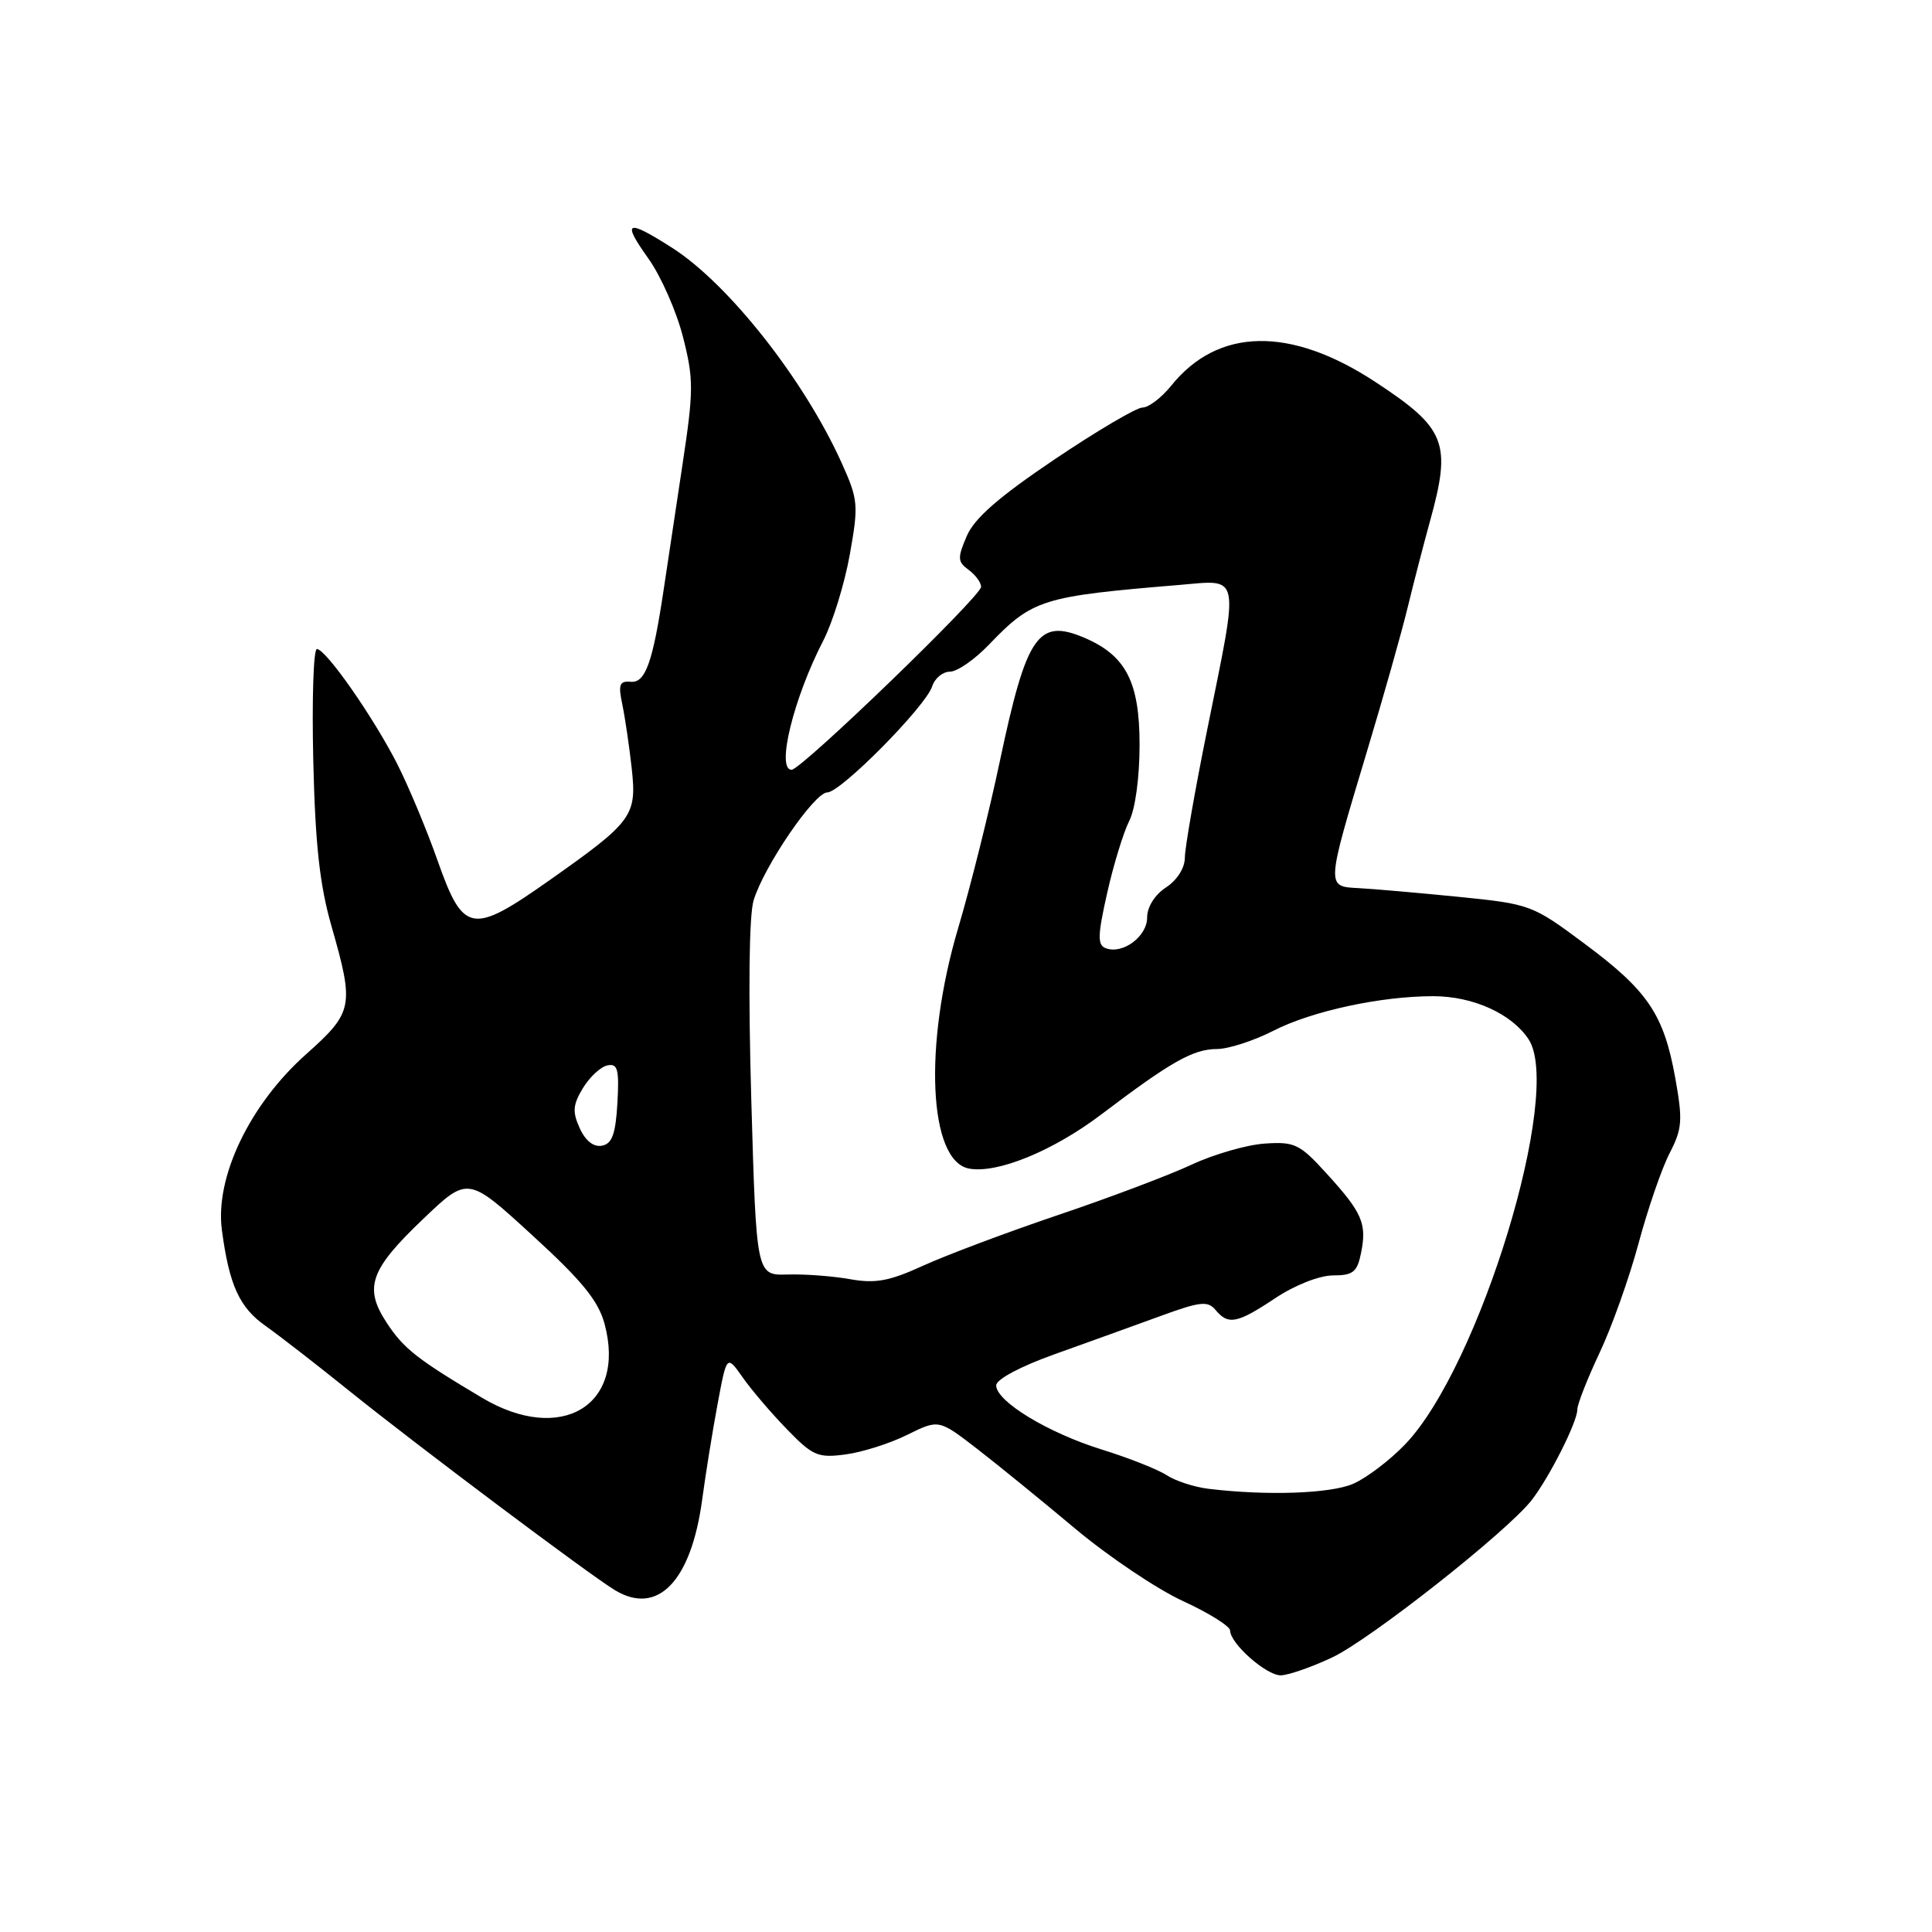 <?xml version="1.0" encoding="UTF-8" standalone="no"?>
<!DOCTYPE svg PUBLIC "-//W3C//DTD SVG 1.1//EN" "http://www.w3.org/Graphics/SVG/1.1/DTD/svg11.dtd" >
<svg xmlns="http://www.w3.org/2000/svg" xmlns:xlink="http://www.w3.org/1999/xlink" version="1.1" viewBox="0 0 256 256">
 <g >
 <path fill="currentColor"
d=" M 176.50 219.63 C 181.56 217.25 199.68 202.97 202.95 198.78 C 205.28 195.79 209.00 188.43 209.00 186.79 C 209.00 186.08 210.33 182.70 211.94 179.28 C 213.56 175.86 215.88 169.34 217.11 164.78 C 218.33 160.23 220.18 154.85 221.22 152.83 C 222.91 149.56 222.99 148.47 221.98 142.83 C 220.46 134.40 218.35 131.28 209.97 125.05 C 203.03 119.88 202.78 119.79 193.21 118.83 C 187.87 118.30 181.93 117.78 180.00 117.68 C 175.71 117.46 175.70 117.62 181.12 99.60 C 183.29 92.40 185.72 83.80 186.52 80.50 C 187.32 77.20 188.66 72.04 189.49 69.03 C 192.36 58.65 191.61 56.76 182.21 50.59 C 170.96 43.21 161.39 43.39 155.18 51.12 C 153.90 52.70 152.20 54.00 151.39 54.00 C 150.59 54.00 145.34 57.10 139.72 60.88 C 132.33 65.86 129.11 68.67 128.10 71.03 C 126.85 73.94 126.88 74.44 128.35 75.51 C 129.26 76.18 130.00 77.19 130.00 77.76 C 130.00 79.00 106.18 102.00 104.89 102.00 C 102.82 102.00 105.15 92.51 109.09 84.88 C 110.33 82.47 111.91 77.35 112.60 73.50 C 113.78 66.88 113.72 66.22 111.52 61.33 C 106.54 50.30 96.52 37.59 89.05 32.83 C 83.00 28.97 82.35 29.26 85.91 34.25 C 87.58 36.59 89.64 41.27 90.50 44.65 C 91.93 50.26 91.92 51.75 90.42 61.65 C 89.52 67.62 88.41 74.97 87.96 78.00 C 86.50 87.77 85.53 90.51 83.58 90.34 C 82.08 90.21 81.90 90.70 82.46 93.34 C 82.82 95.08 83.38 98.87 83.70 101.76 C 84.40 108.11 83.86 108.85 72.75 116.68 C 62.50 123.90 61.39 123.70 57.97 114.00 C 56.52 109.88 54.10 104.11 52.61 101.18 C 49.42 94.94 43.17 86.00 41.99 86.00 C 41.54 86.00 41.32 92.64 41.51 100.75 C 41.77 111.88 42.36 117.28 43.93 122.74 C 46.96 133.34 46.81 134.12 40.55 139.70 C 33.09 146.35 28.47 155.98 29.40 162.98 C 30.37 170.29 31.73 173.27 35.20 175.70 C 36.93 176.92 41.98 180.83 46.42 184.41 C 55.15 191.44 78.20 208.74 81.49 210.71 C 87.15 214.13 91.58 209.53 93.04 198.72 C 93.50 195.30 94.42 189.58 95.09 186.01 C 96.30 179.52 96.30 179.52 98.40 182.50 C 99.55 184.15 102.19 187.24 104.26 189.37 C 107.70 192.92 108.38 193.21 112.04 192.72 C 114.25 192.43 117.93 191.26 120.22 190.12 C 124.39 188.06 124.39 188.06 129.45 191.96 C 132.23 194.11 138.10 198.89 142.50 202.58 C 146.90 206.26 153.31 210.57 156.75 212.15 C 160.19 213.73 163.00 215.49 163.00 216.06 C 163.00 217.77 167.78 222.00 169.70 221.99 C 170.69 221.98 173.75 220.92 176.50 219.63 Z  M 160.10 197.27 C 158.23 197.04 155.75 196.23 154.59 195.47 C 153.43 194.71 149.56 193.18 145.99 192.07 C 138.85 189.85 132.00 185.69 132.00 183.57 C 132.00 182.77 135.23 181.05 139.75 179.44 C 144.01 177.92 150.28 175.65 153.69 174.41 C 159.00 172.46 160.04 172.34 161.06 173.57 C 162.75 175.61 163.92 175.38 169.00 172.00 C 171.58 170.28 174.83 169.01 176.62 169.00 C 179.29 169.00 179.84 168.56 180.35 166.01 C 181.13 162.12 180.51 160.69 175.81 155.53 C 172.22 151.58 171.56 151.26 167.58 151.53 C 165.20 151.69 160.83 152.95 157.88 154.33 C 154.92 155.71 146.96 158.72 140.19 161.00 C 133.42 163.29 125.39 166.31 122.34 167.70 C 117.86 169.75 116.01 170.10 112.65 169.50 C 110.37 169.09 106.64 168.81 104.36 168.88 C 100.22 169.00 100.22 169.00 99.55 145.75 C 99.14 131.41 99.25 121.27 99.86 119.29 C 101.24 114.77 107.91 105.00 109.62 105.00 C 111.40 105.00 122.68 93.59 123.52 90.94 C 123.86 89.88 124.92 89.00 125.87 89.00 C 126.83 89.00 129.16 87.39 131.05 85.41 C 136.83 79.40 138.05 79.02 156.25 77.51 C 164.46 76.82 164.22 75.64 160.00 96.50 C 158.35 104.65 157.00 112.36 157.00 113.63 C 157.00 115.01 155.98 116.62 154.50 117.59 C 153.01 118.57 152.00 120.18 152.00 121.58 C 152.00 124.10 148.75 126.50 146.51 125.64 C 145.40 125.22 145.44 123.95 146.71 118.31 C 147.55 114.57 148.87 110.28 149.62 108.80 C 150.43 107.23 151.00 103.01 151.00 98.68 C 151.00 90.32 149.17 86.82 143.60 84.47 C 137.54 81.93 136.01 84.19 132.48 100.88 C 131.08 107.53 128.60 117.46 126.97 122.95 C 122.36 138.47 123.04 153.81 128.39 154.84 C 132.11 155.55 139.54 152.51 145.94 147.66 C 155.15 140.68 158.10 139.01 161.25 139.00 C 162.76 139.00 166.14 137.91 168.75 136.57 C 173.84 133.97 182.96 132.00 189.91 132.00 C 195.18 132.00 200.33 134.33 202.55 137.72 C 207.13 144.71 196.05 181.09 186.20 191.37 C 184.17 193.49 181.05 195.86 179.28 196.62 C 176.25 197.92 167.81 198.21 160.10 197.27 Z  M 63.90 185.23 C 55.26 180.09 53.50 178.71 51.25 175.29 C 48.18 170.61 49.01 168.25 56.09 161.50 C 62.00 155.86 62.00 155.86 70.52 163.67 C 77.12 169.70 79.29 172.37 80.11 175.43 C 83.02 186.21 74.37 191.44 63.90 185.23 Z  M 76.82 149.50 C 75.83 147.33 75.90 146.39 77.24 144.18 C 78.13 142.71 79.59 141.35 80.49 141.17 C 81.85 140.89 82.06 141.68 81.81 146.16 C 81.57 150.27 81.11 151.56 79.76 151.81 C 78.66 152.02 77.58 151.17 76.82 149.50 Z "/>
</g>
</svg>